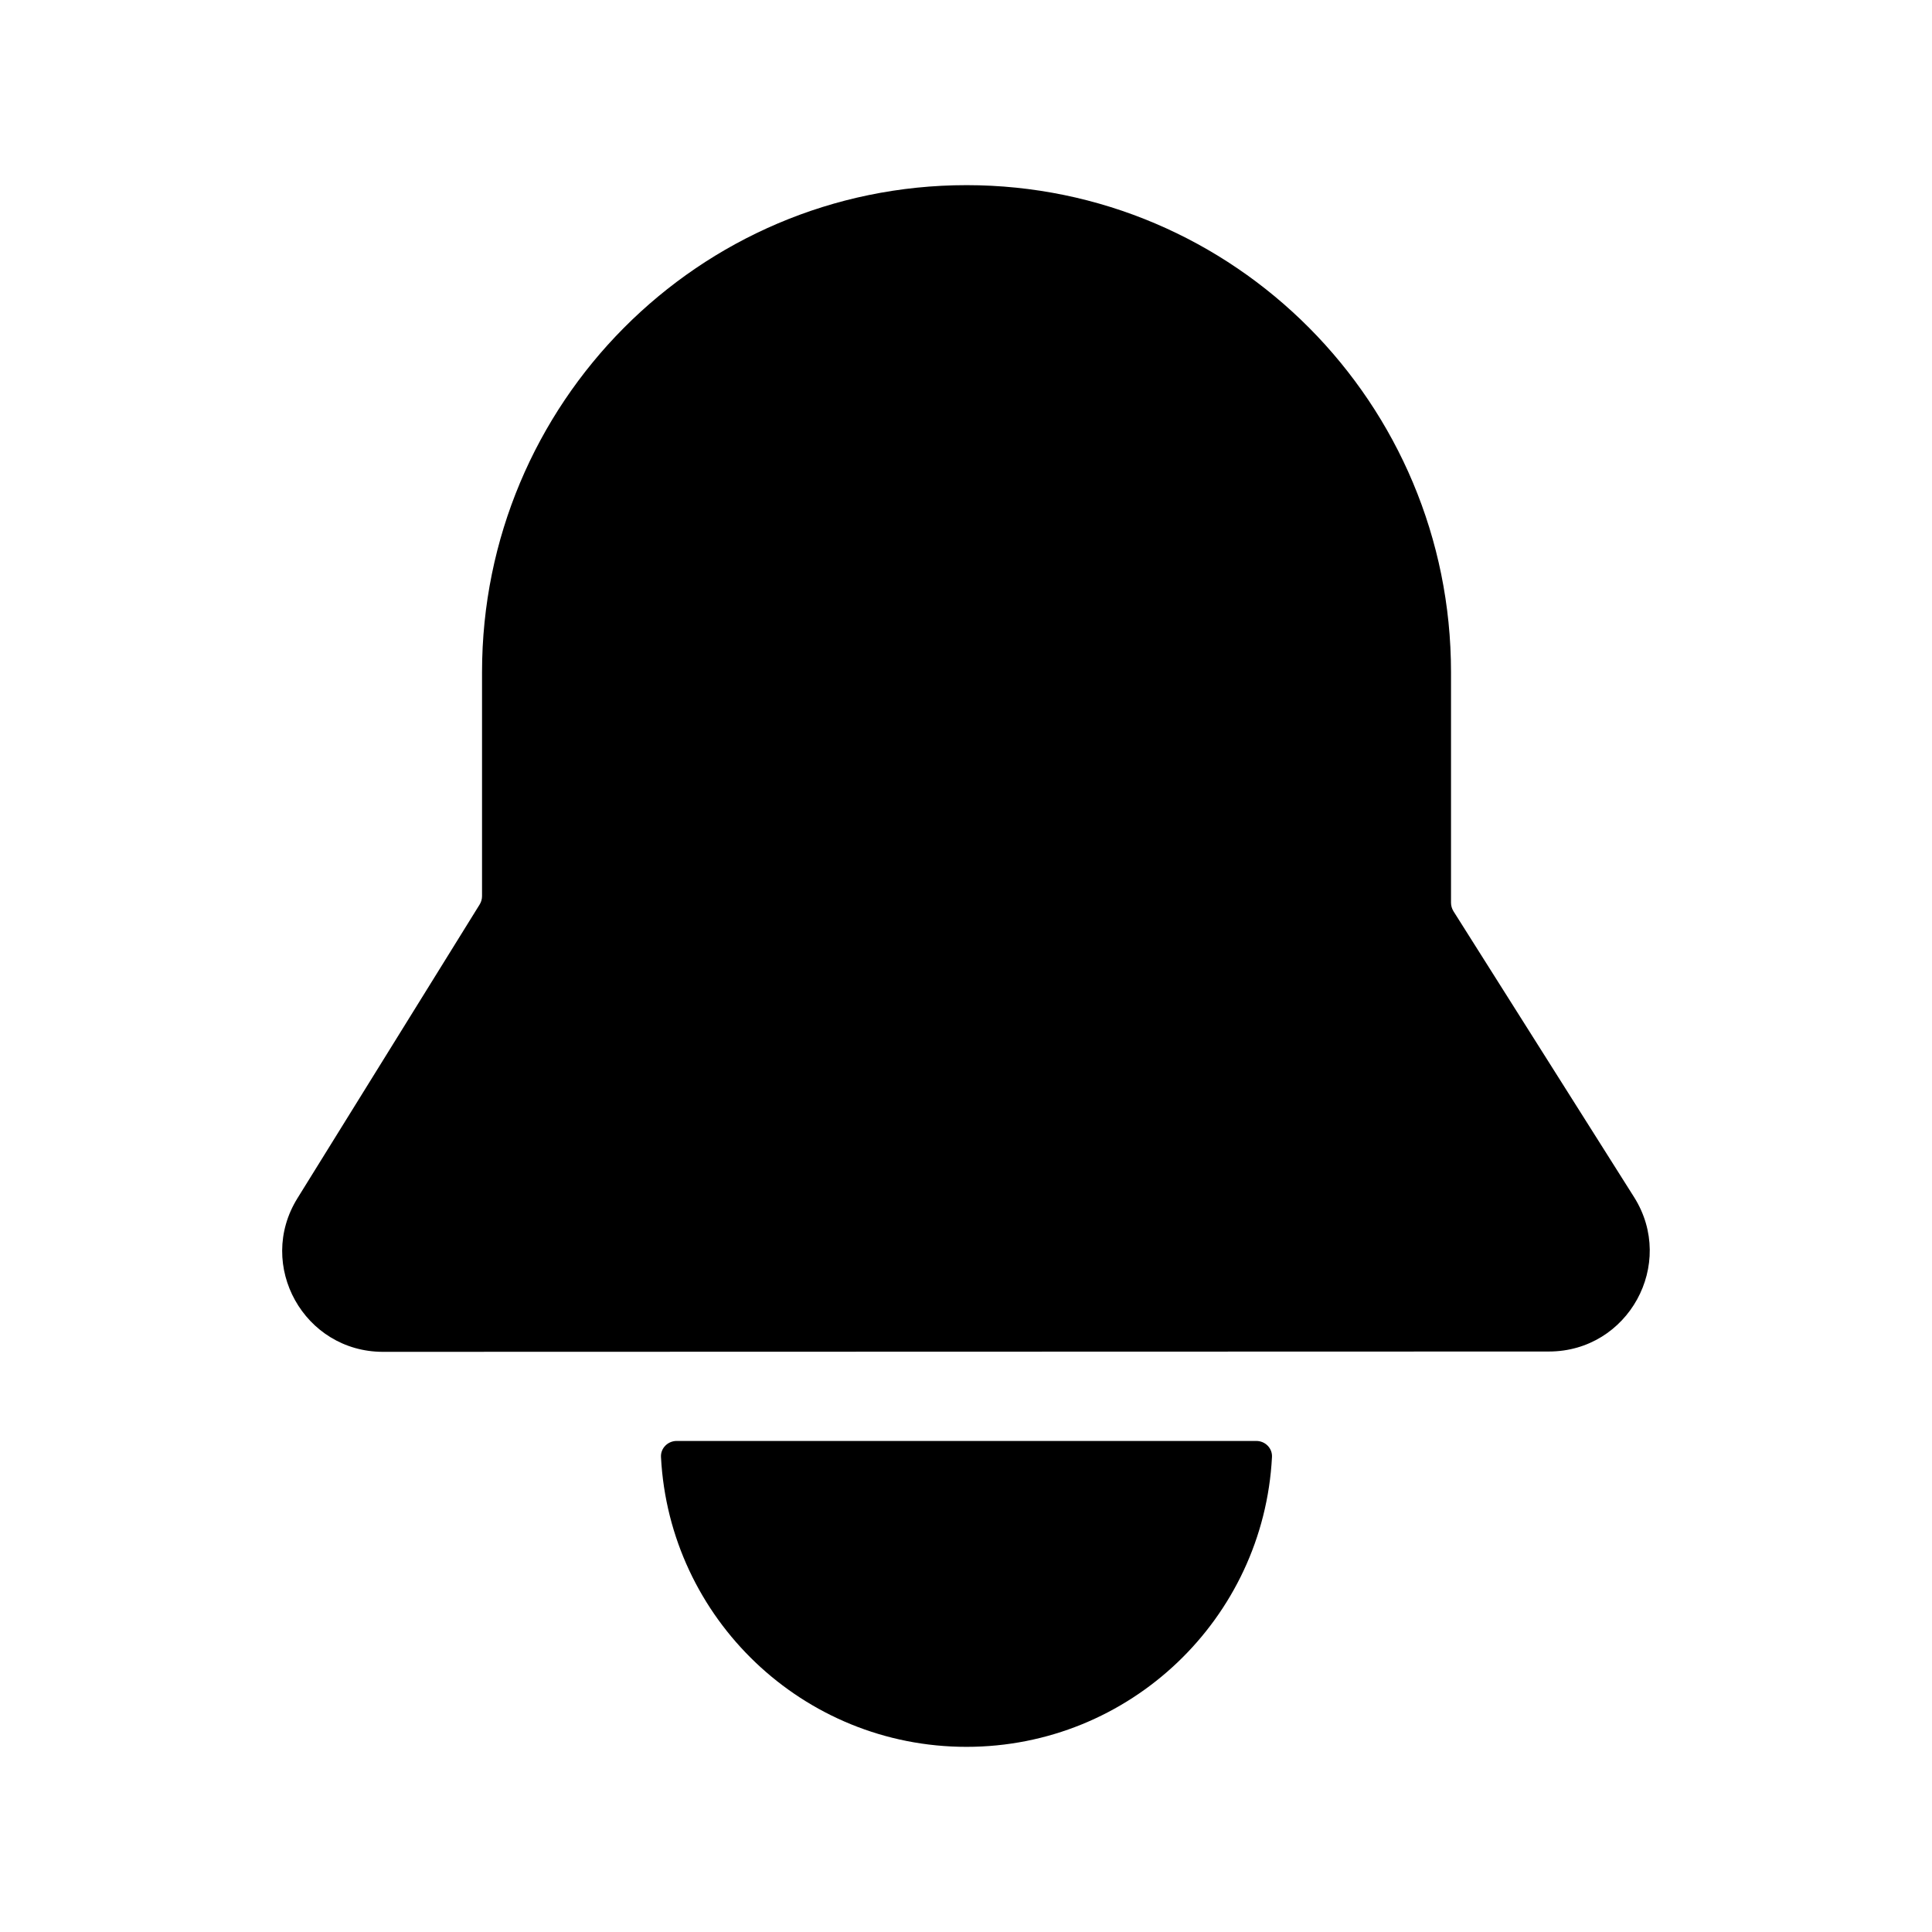 <svg xmlns="http://www.w3.org/2000/svg" width="24" height="24" fill="none">
  <path fill="#000" d="M15.606 17.9c.111 0 .201.09.195.2-.104 2.006-1.764 3.6-3.795 3.6-2.031 0-3.691-1.594-3.795-3.6-.006-.11.085-.2.195-.2H15.606ZM12.006 2.3c3.329 0 6.019 2.713 6.019 6.05v2.864c0.0.037.011.074.03.105l2.244 3.552c.525.832-.072 1.917-1.057 1.918l-14.484.004c-.98 0-1.58-1.075-1.063-1.908l2.264-3.65c.019-.031.029-.067.029-.103V8.35c0-3.337 2.69-6.05 6.019-6.05Z"/>
</svg>
